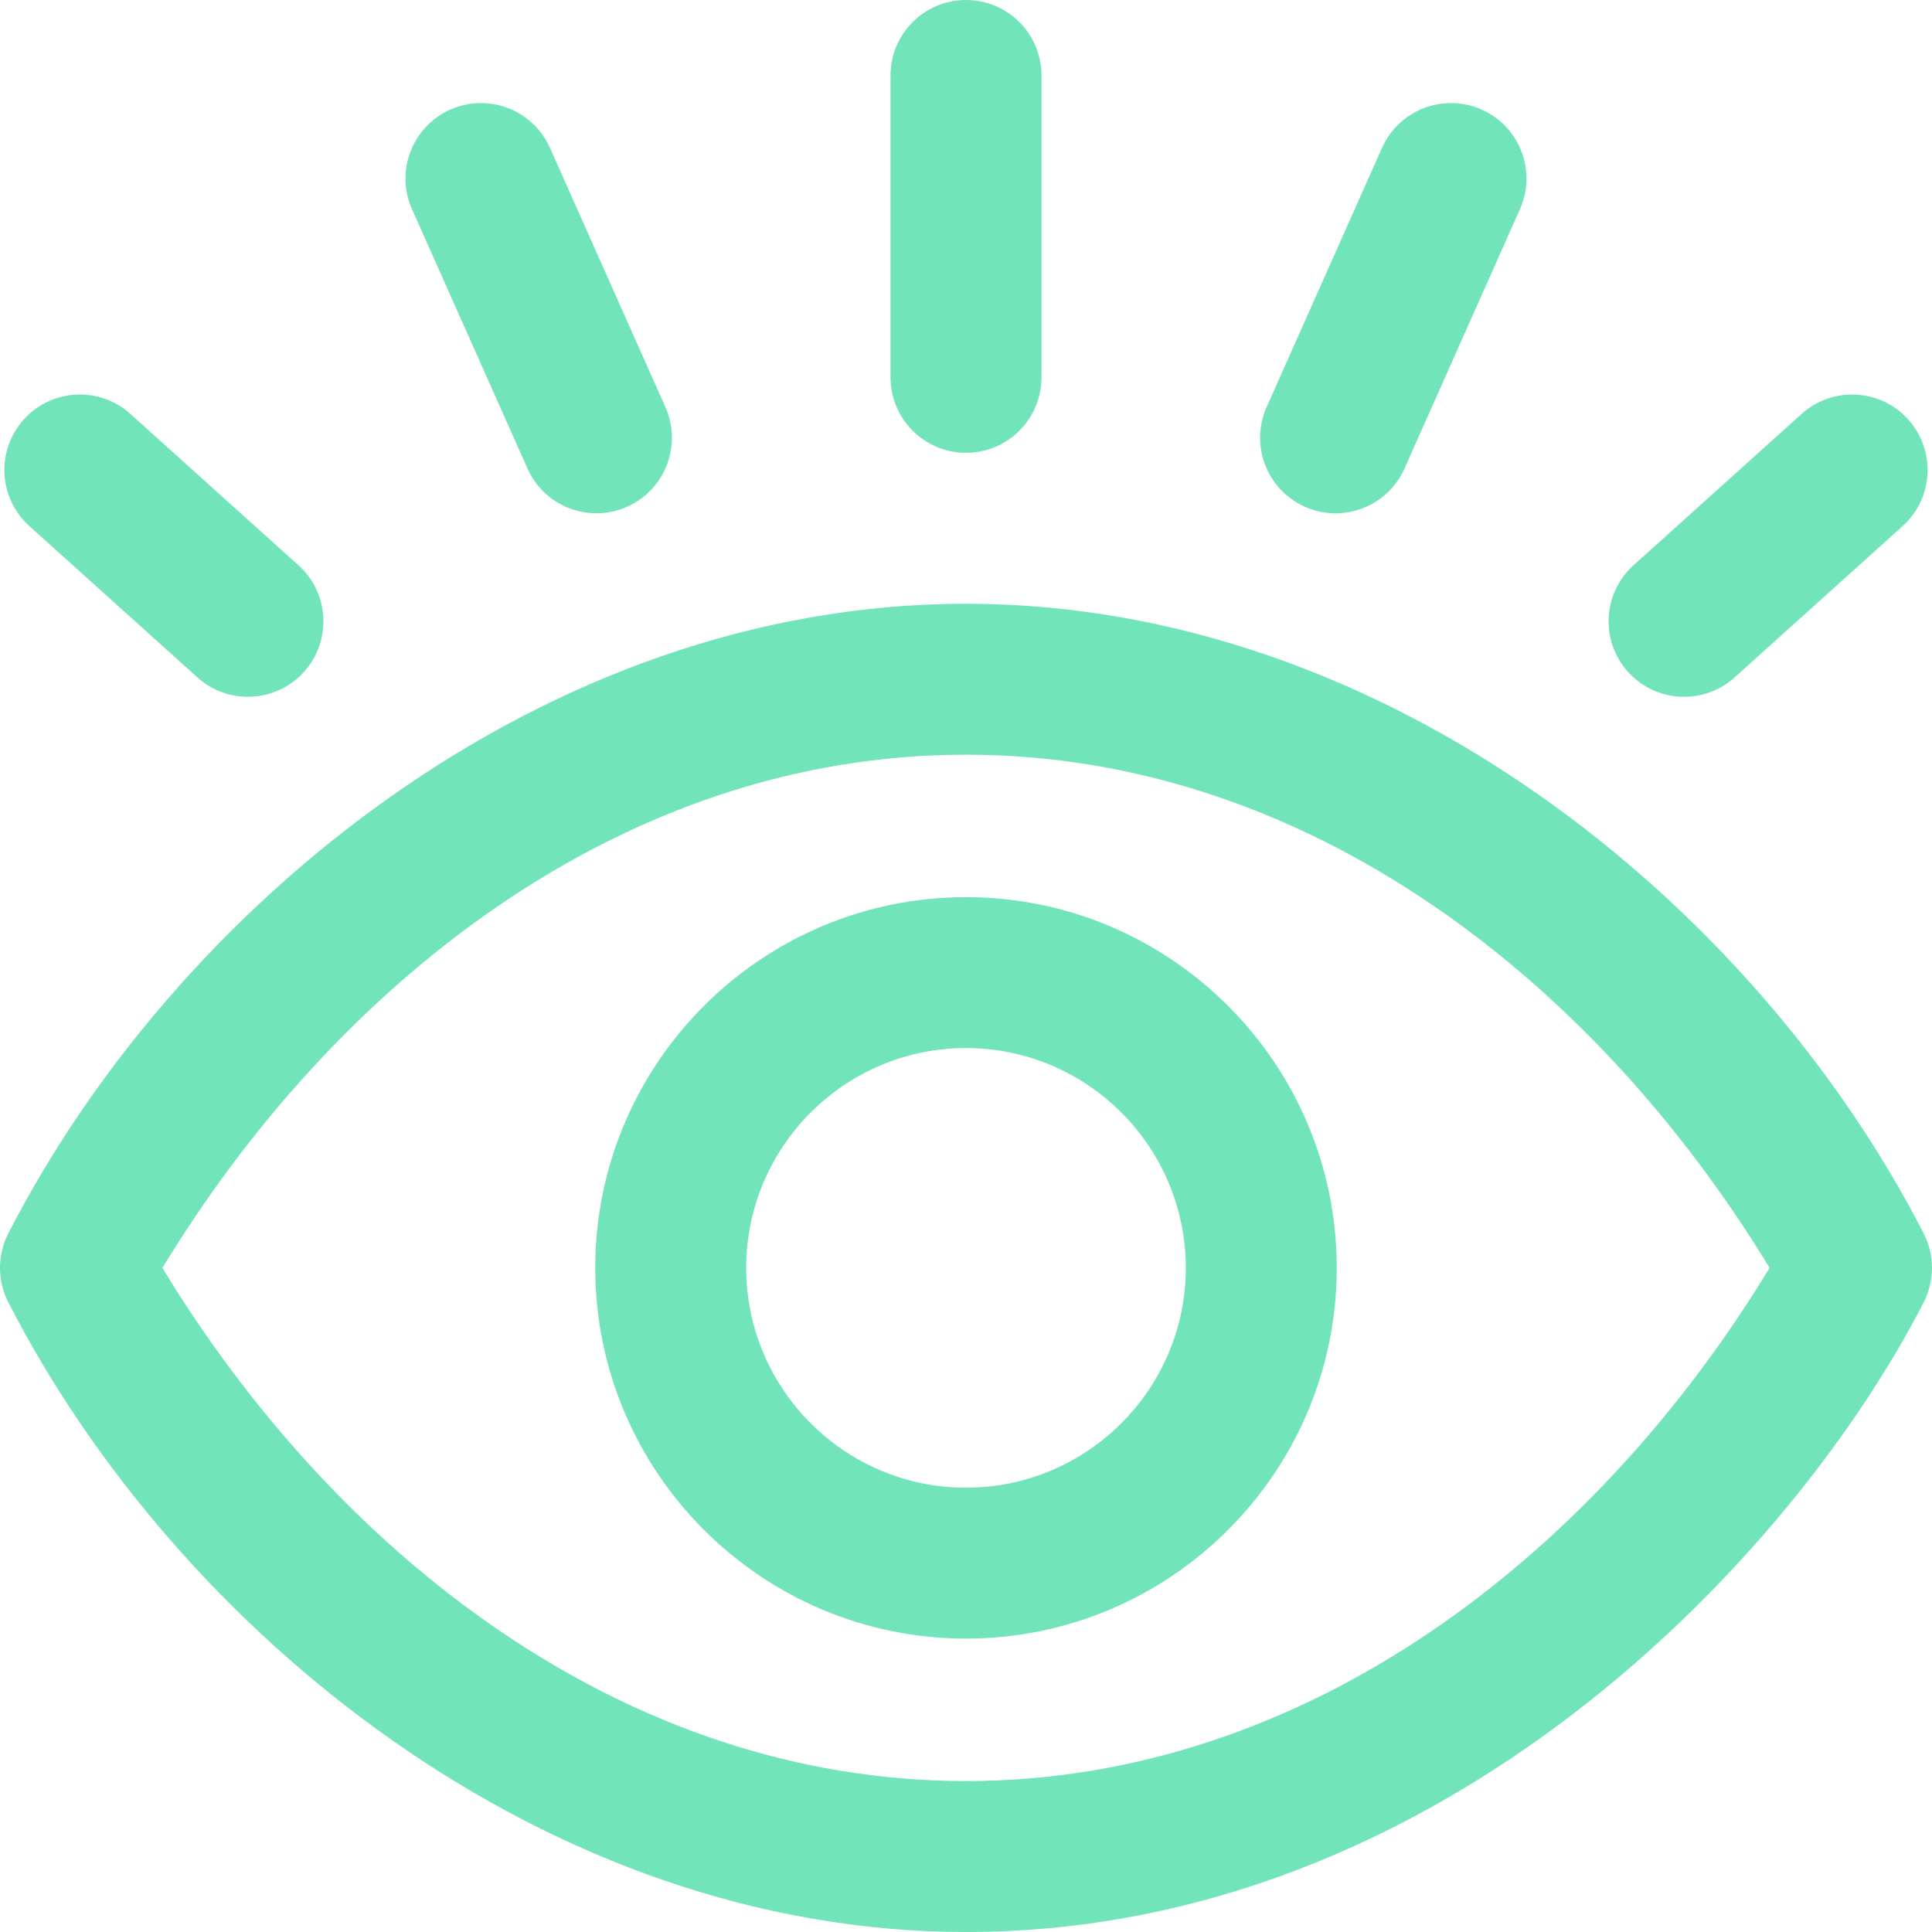 <?xml version="1.0" encoding="UTF-8"?>
<svg width="30px" height="30px" viewBox="0 0 30 30" version="1.1" xmlns="http://www.w3.org/2000/svg" xmlns:xlink="http://www.w3.org/1999/xlink">
    <title>Visible</title>
    <g id="Authentication" stroke="none" stroke-width="1" fill="none" fill-rule="evenodd">
        <g id="Authentication-login-desktop" transform="translate(-1213, -524)" fill="#72E4B9" fill-rule="nonzero">
            <g id="Login-Popup" transform="translate(705, 240)">
                <g id="Password-Input" transform="translate(36, 262)">
                    <g id="Toggle-Visibility" transform="translate(472, 22)">
                        <path d="M29.871,19.153 C27.242,14.028 21.522,9.375 15,9.375 C8.432,9.375 2.728,14.085 0.129,19.153 C-0.043,19.488 -0.043,19.887 0.129,20.222 C2.757,25.347 8.478,30 15,30 C22.385,30 27.829,24.204 29.871,20.222 C30.043,19.887 30.043,19.488 29.871,19.153 L29.871,19.153 Z M15,27.656 C9.681,27.656 5.216,24.123 2.522,19.688 C5.187,15.301 9.637,11.719 15,11.719 C20.34,11.719 24.799,15.277 27.478,19.688 C24.771,24.143 20.289,27.656 15,27.656 Z M0.369,6.514 C0.802,6.033 1.543,5.994 2.024,6.427 L4.634,8.777 C5.115,9.21 5.154,9.951 4.721,10.432 C4.288,10.913 3.547,10.952 3.066,10.519 L0.456,8.169 C-0.025,7.736 -0.064,6.995 0.369,6.514 Z M13.828,5.859 L13.828,1.172 C13.828,0.525 14.353,0 15,0 C15.647,0 16.172,0.525 16.172,1.172 L16.172,5.859 C16.172,6.507 15.647,7.031 15,7.031 C14.353,7.031 13.828,6.507 13.828,5.859 Z M6.398,3.249 C6.135,2.658 6.401,1.965 6.992,1.702 C7.584,1.439 8.276,1.705 8.54,2.296 L10.332,6.321 C10.595,6.913 10.329,7.605 9.738,7.869 C9.148,8.131 8.455,7.868 8.191,7.275 L6.398,3.249 Z M25.279,10.432 C24.846,9.951 24.885,9.21 25.366,8.777 L27.976,6.427 C28.457,5.994 29.198,6.033 29.631,6.514 C30.064,6.995 30.025,7.736 29.544,8.169 L26.934,10.519 C26.453,10.952 25.712,10.913 25.279,10.432 Z M19.668,6.321 L21.46,2.296 C21.724,1.705 22.416,1.439 23.008,1.702 C23.599,1.965 23.865,2.658 23.601,3.249 L21.809,7.275 C21.545,7.869 20.851,8.131 20.262,7.869 C19.671,7.605 19.405,6.913 19.668,6.321 L19.668,6.321 Z M15,13.931 C11.826,13.931 9.243,16.513 9.243,19.688 C9.243,22.862 11.826,25.444 15,25.444 C18.174,25.444 20.757,22.862 20.757,19.688 C20.757,16.513 18.174,13.931 15,13.931 Z M15,23.101 C13.118,23.101 11.587,21.569 11.587,19.688 C11.587,17.806 13.118,16.274 15,16.274 C16.882,16.274 18.413,17.806 18.413,19.688 C18.413,21.569 16.882,23.101 15,23.101 Z" id="Visible"></path>
                    </g>
                </g>
            </g>
        </g>
    </g>
</svg>